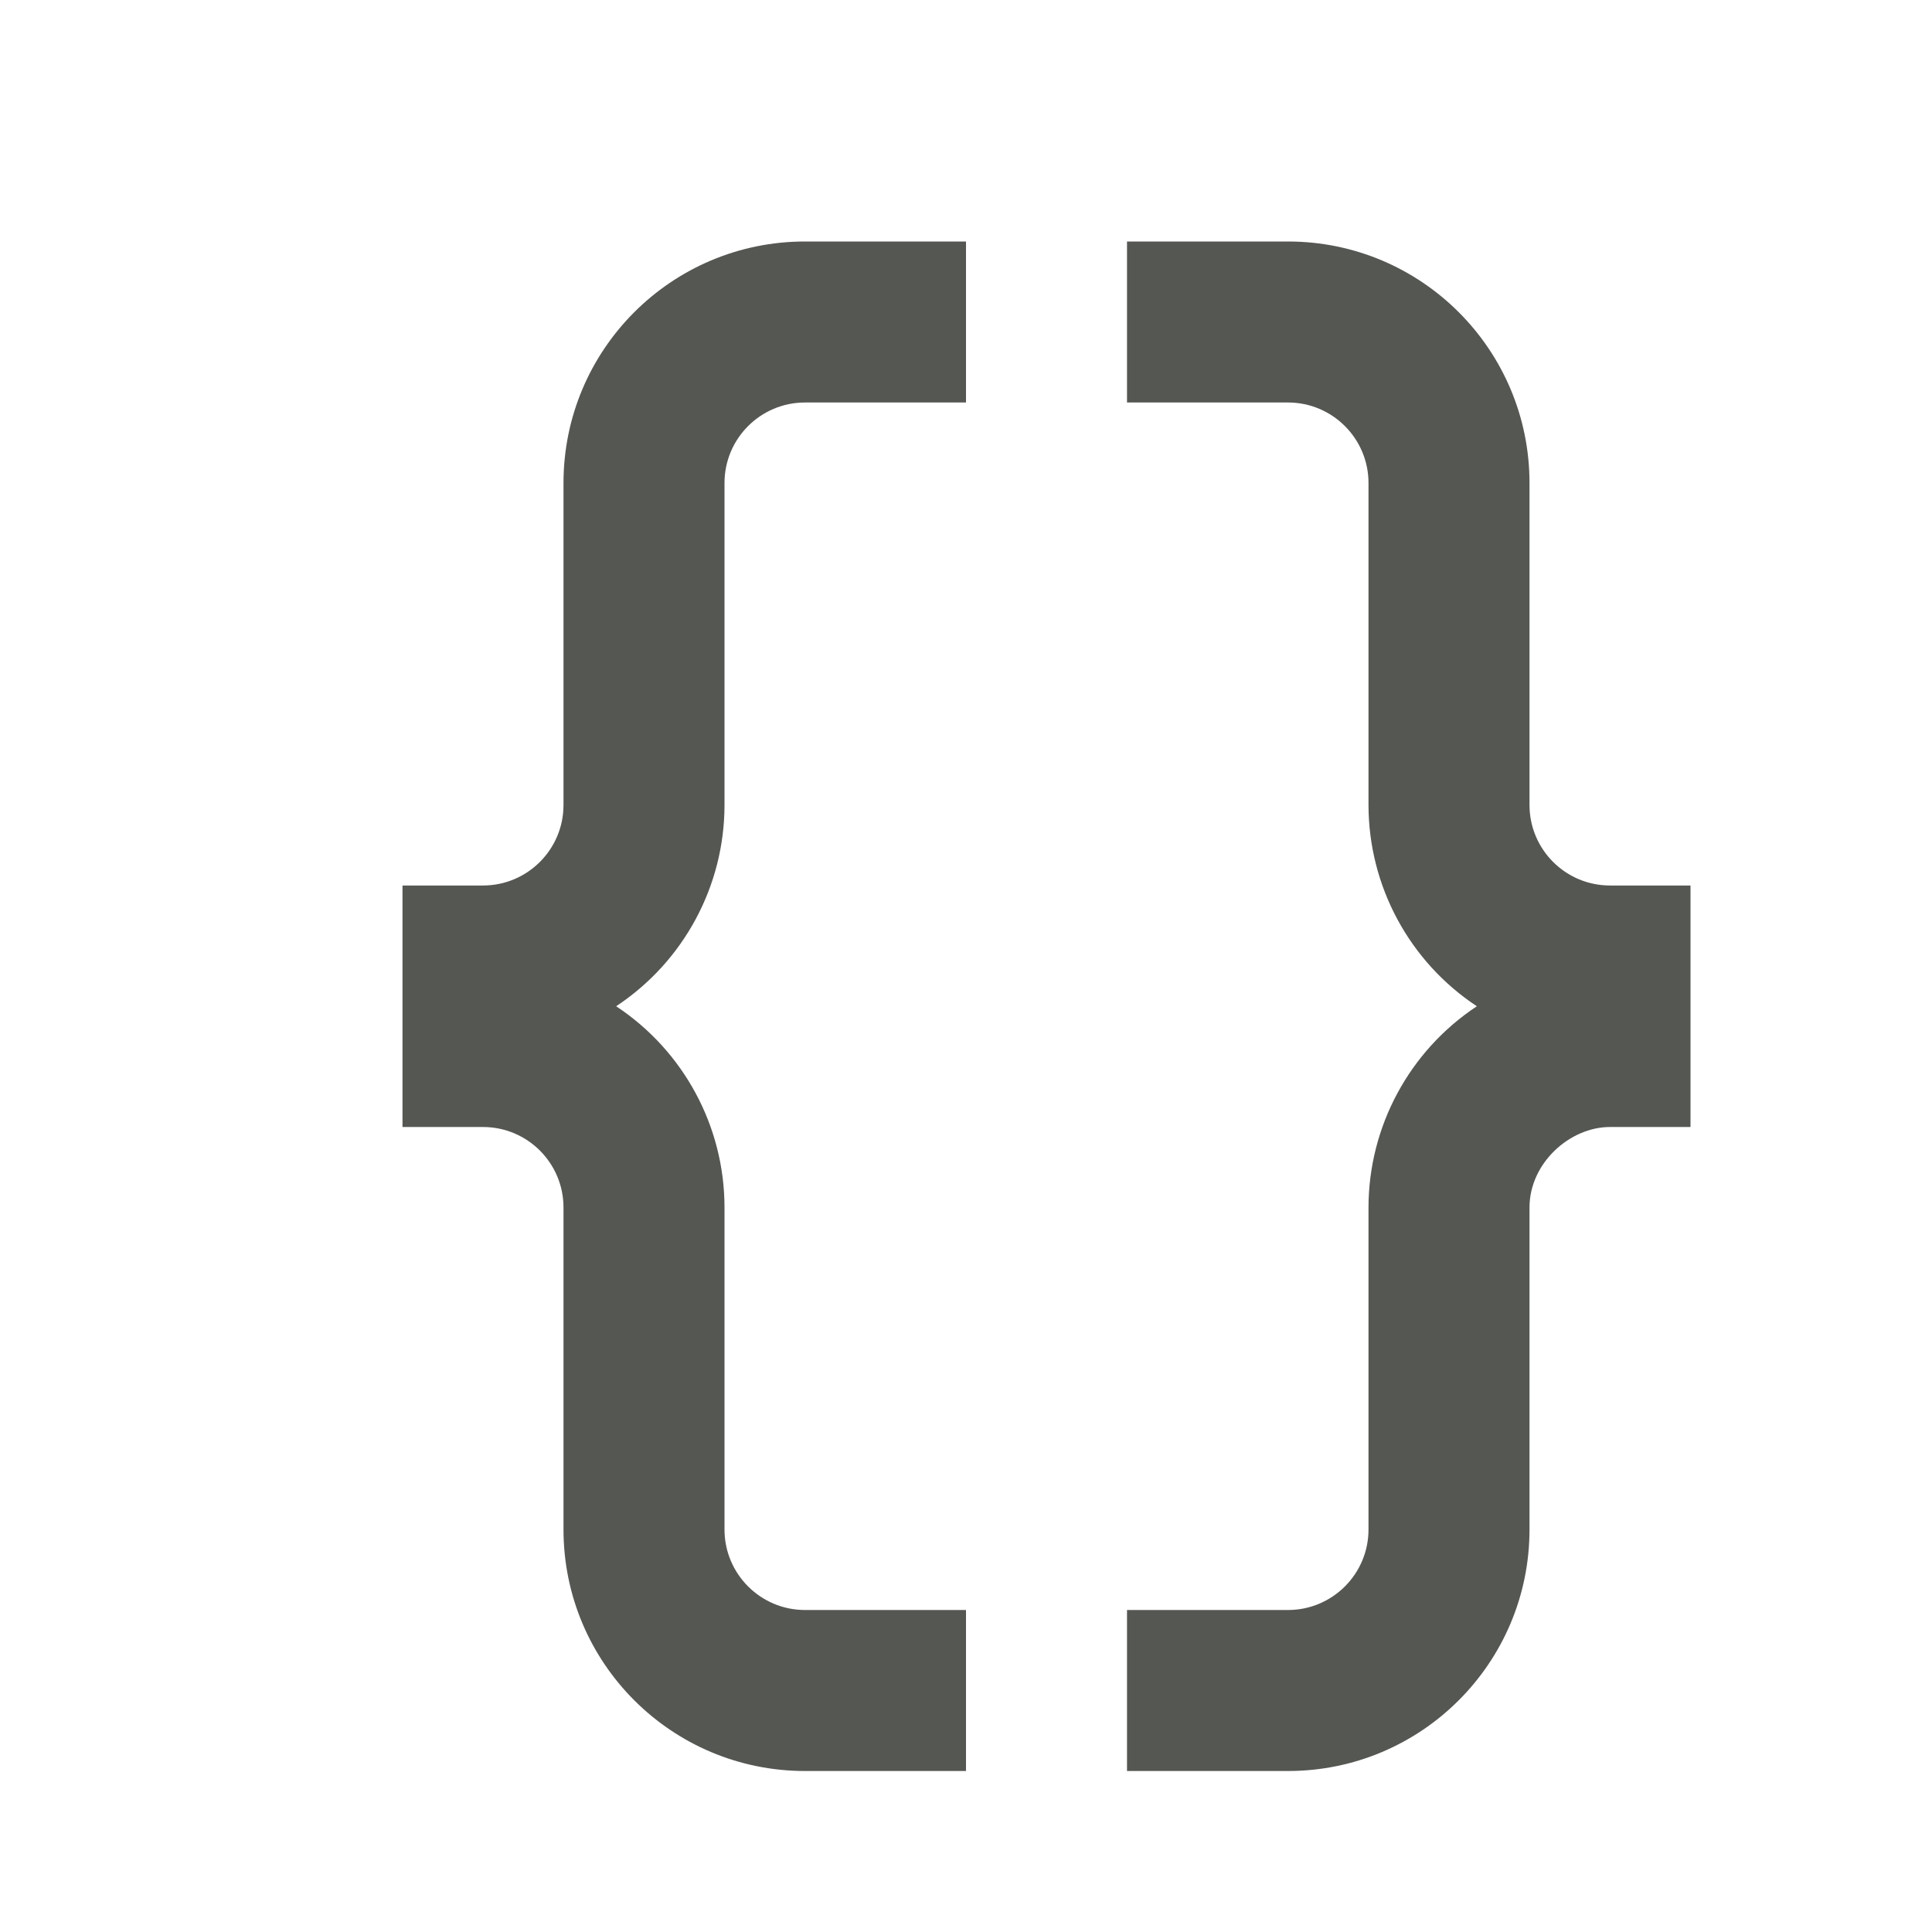 <svg viewBox="0 0 24 24" xmlns="http://www.w3.org/2000/svg"><path d="m10 3c-1.657 0-3 1.343-3 3v4c0 .552-.448 1-1 1h-1v3h1c.552 0 1 .448 1 1v4c0 1.657 1.343 3 3 3h2v-2h-2c-.552 0-1-.448-1-1v-4c0-1.006-.506-1.945-1.346-2.5.839-.555 1.346-1.494 1.346-2.5v-4c0-.552.448-1 1-1h2v-2zm4 0v2h2c.552 0 1 .448 1 1v4c.001 1.006.506 1.945 1.346 2.5-.839.555-1.345 1.494-1.346 2.5v4c0 .552-.448 1-1 1h-2v2h2c1.657 0 3-1.343 3-3v-4c0-.552.501-1 1-1h1v-3h-1c-.552 0-1-.448-1-1v-4c0-1.657-1.343-3-3-3z" fill="#555753"/></svg>